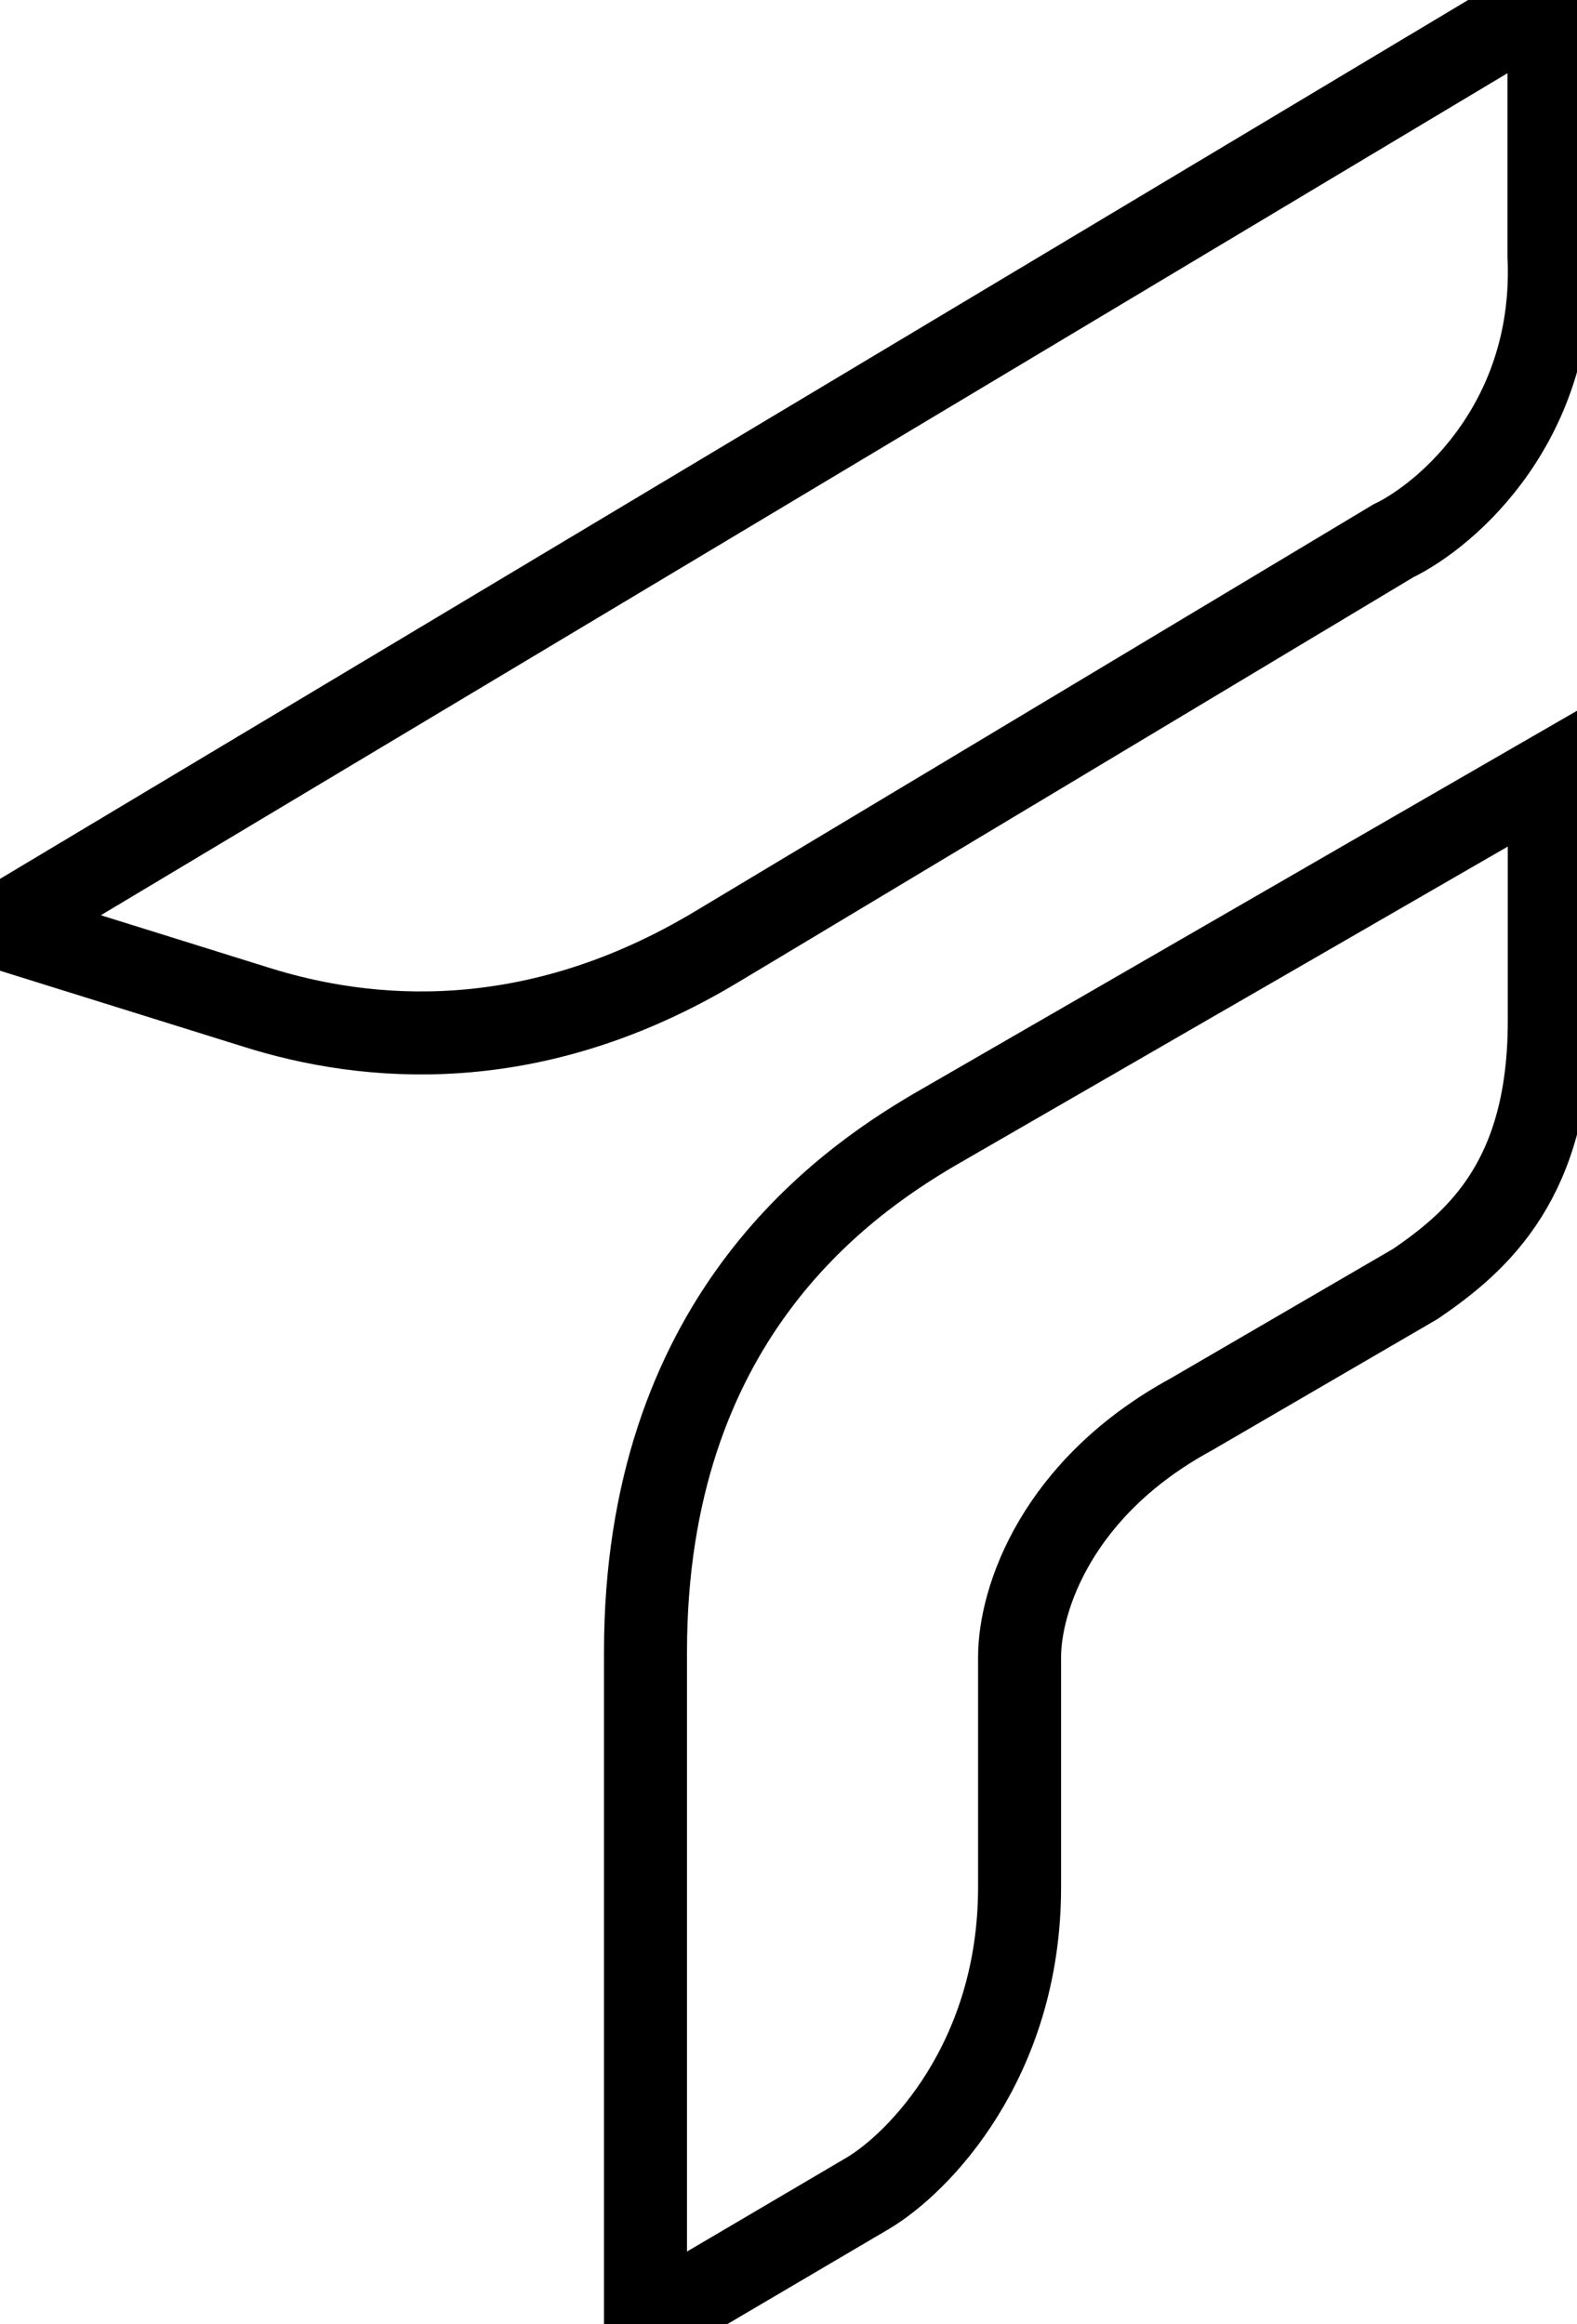 <svg width="19" height="28" viewBox="0 0 19 28" fill="none" xmlns="http://www.w3.org/2000/svg">
<path d="M10.451 26.426L7.777 28V19.904C7.777 15.933 10.112 14.281 11.264 13.606L18.666 9.333V12.302C18.666 14.191 17.824 14.941 17.056 15.466L14.352 17.04C12.727 17.924 12.284 19.274 12.284 19.963V22.737C12.284 24.824 11.062 26.066 10.451 26.426Z" stroke-width="1px" style="stroke-wdith: 1px;" stroke="black"/>
<path d="M3.083 12.133L0 11.171L18.662 0V3.072C18.757 5.058 17.45 6.196 16.785 6.517L8.638 11.404C6.41 12.745 4.409 12.552 3.083 12.133Z" stroke-width="1px" style="stroke-wdith: 1px;" stroke="black"/>
</svg>
